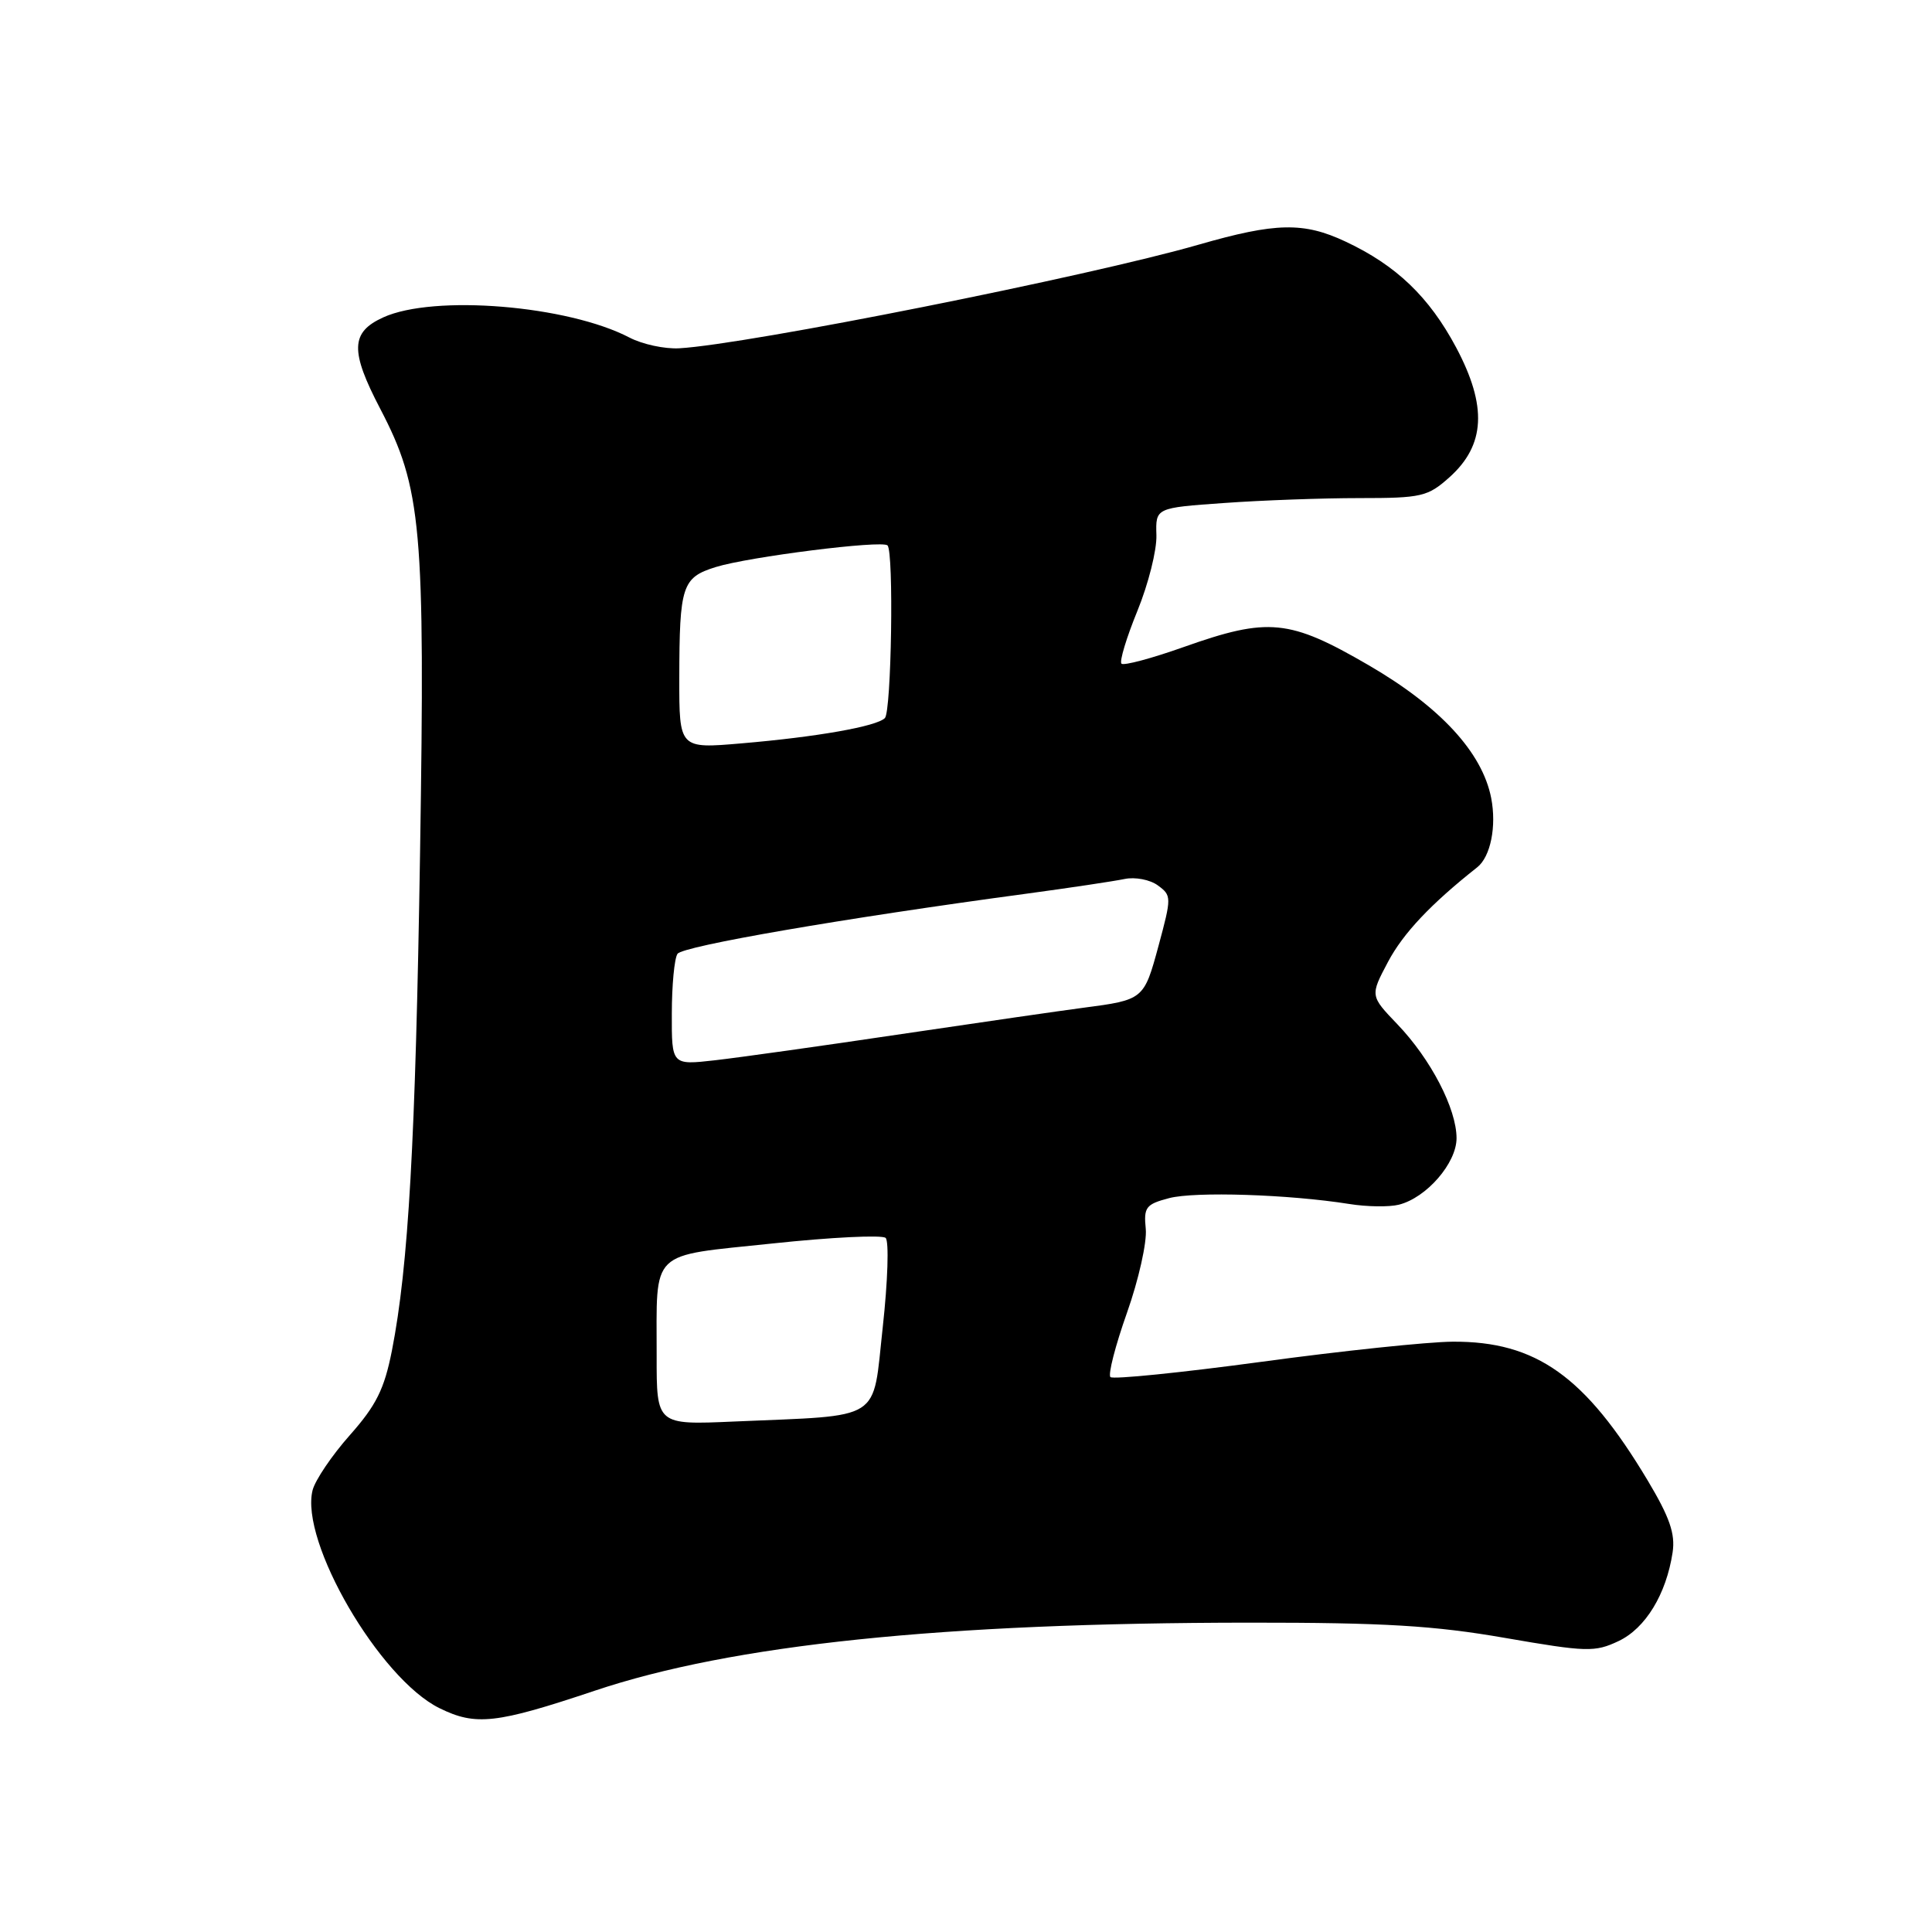 <?xml version="1.0" encoding="UTF-8" standalone="no"?>
<!DOCTYPE svg PUBLIC "-//W3C//DTD SVG 1.1//EN" "http://www.w3.org/Graphics/SVG/1.1/DTD/svg11.dtd" >
<svg xmlns="http://www.w3.org/2000/svg" xmlns:xlink="http://www.w3.org/1999/xlink" version="1.1" viewBox="0 0 256 256">
 <g >
 <path fill="currentColor"
d=" M 78.77 224.04 C 97.01 217.92 124.81 215.03 165.62 215.01 C 183.37 215.00 190.05 215.40 199.41 217.03 C 210.27 218.91 211.32 218.94 214.47 217.45 C 218.04 215.76 220.79 211.24 221.63 205.70 C 222.00 203.23 221.24 201.04 218.31 196.14 C 210.05 182.35 203.55 177.72 192.50 177.78 C 189.20 177.80 177.78 179.00 167.12 180.45 C 156.46 181.89 147.47 182.80 147.14 182.47 C 146.80 182.14 147.79 178.30 149.33 173.95 C 150.87 169.60 151.99 164.61 151.82 162.85 C 151.53 159.96 151.83 159.57 154.91 158.76 C 158.32 157.86 170.77 158.26 178.76 159.53 C 181.10 159.91 184.07 159.95 185.35 159.63 C 189.02 158.71 193.00 154.12 193.00 150.82 C 193.00 146.91 189.58 140.33 185.16 135.72 C 181.54 131.94 181.54 131.94 183.92 127.45 C 185.93 123.66 189.59 119.78 195.74 114.92 C 197.51 113.52 198.32 109.50 197.59 105.74 C 196.40 99.68 190.82 93.64 181.33 88.13 C 170.84 82.04 168.07 81.76 156.86 85.73 C 152.61 87.24 148.90 88.23 148.60 87.94 C 148.31 87.64 149.26 84.50 150.71 80.95 C 152.16 77.40 153.30 72.88 153.23 70.90 C 153.12 67.29 153.12 67.29 162.21 66.65 C 167.21 66.29 175.28 66.00 180.14 66.00 C 188.36 66.00 189.18 65.81 192.05 63.25 C 196.82 58.98 197.09 53.83 192.94 46.03 C 189.37 39.34 185.01 35.16 178.29 32.01 C 172.74 29.40 169.04 29.48 158.86 32.41 C 144.32 36.61 98.99 45.65 90.00 46.15 C 88.08 46.26 85.12 45.62 83.43 44.74 C 75.25 40.46 57.46 39.00 50.77 42.06 C 46.45 44.03 46.37 46.49 50.39 54.18 C 55.87 64.68 56.34 69.88 55.66 113.00 C 55.06 151.34 54.12 167.80 51.93 178.97 C 50.92 184.08 49.85 186.22 46.36 190.16 C 43.98 192.84 41.76 196.13 41.42 197.46 C 39.71 204.26 50.29 222.43 58.23 226.34 C 63.04 228.71 65.73 228.41 78.77 224.04 Z  M 87.01 179.66 C 87.03 165.38 85.87 166.51 102.33 164.77 C 110.12 163.94 116.88 163.61 117.35 164.03 C 117.81 164.45 117.64 169.77 116.97 175.85 C 115.57 188.54 117.22 187.49 97.25 188.36 C 87.00 188.81 87.00 188.81 87.01 179.66 Z  M 89.02 134.32 C 89.02 130.57 89.36 127.00 89.77 126.39 C 90.45 125.36 111.76 121.68 136.00 118.42 C 141.78 117.64 147.63 116.76 149.02 116.47 C 150.41 116.18 152.39 116.56 153.42 117.32 C 155.25 118.66 155.25 118.88 153.51 125.33 C 151.58 132.45 151.53 132.49 143.50 133.54 C 140.75 133.90 129.95 135.46 119.50 137.01 C 109.05 138.57 97.91 140.13 94.75 140.49 C 89.00 141.14 89.00 141.14 89.02 134.32 Z  M 90.01 89.85 C 90.03 77.60 90.38 76.53 94.83 75.14 C 99.19 73.78 116.88 71.55 117.60 72.27 C 118.45 73.11 118.12 94.28 117.25 95.15 C 116.14 96.26 108.24 97.65 98.25 98.50 C 90.00 99.21 90.00 99.21 90.01 89.85 Z "/>
</g>
</svg>